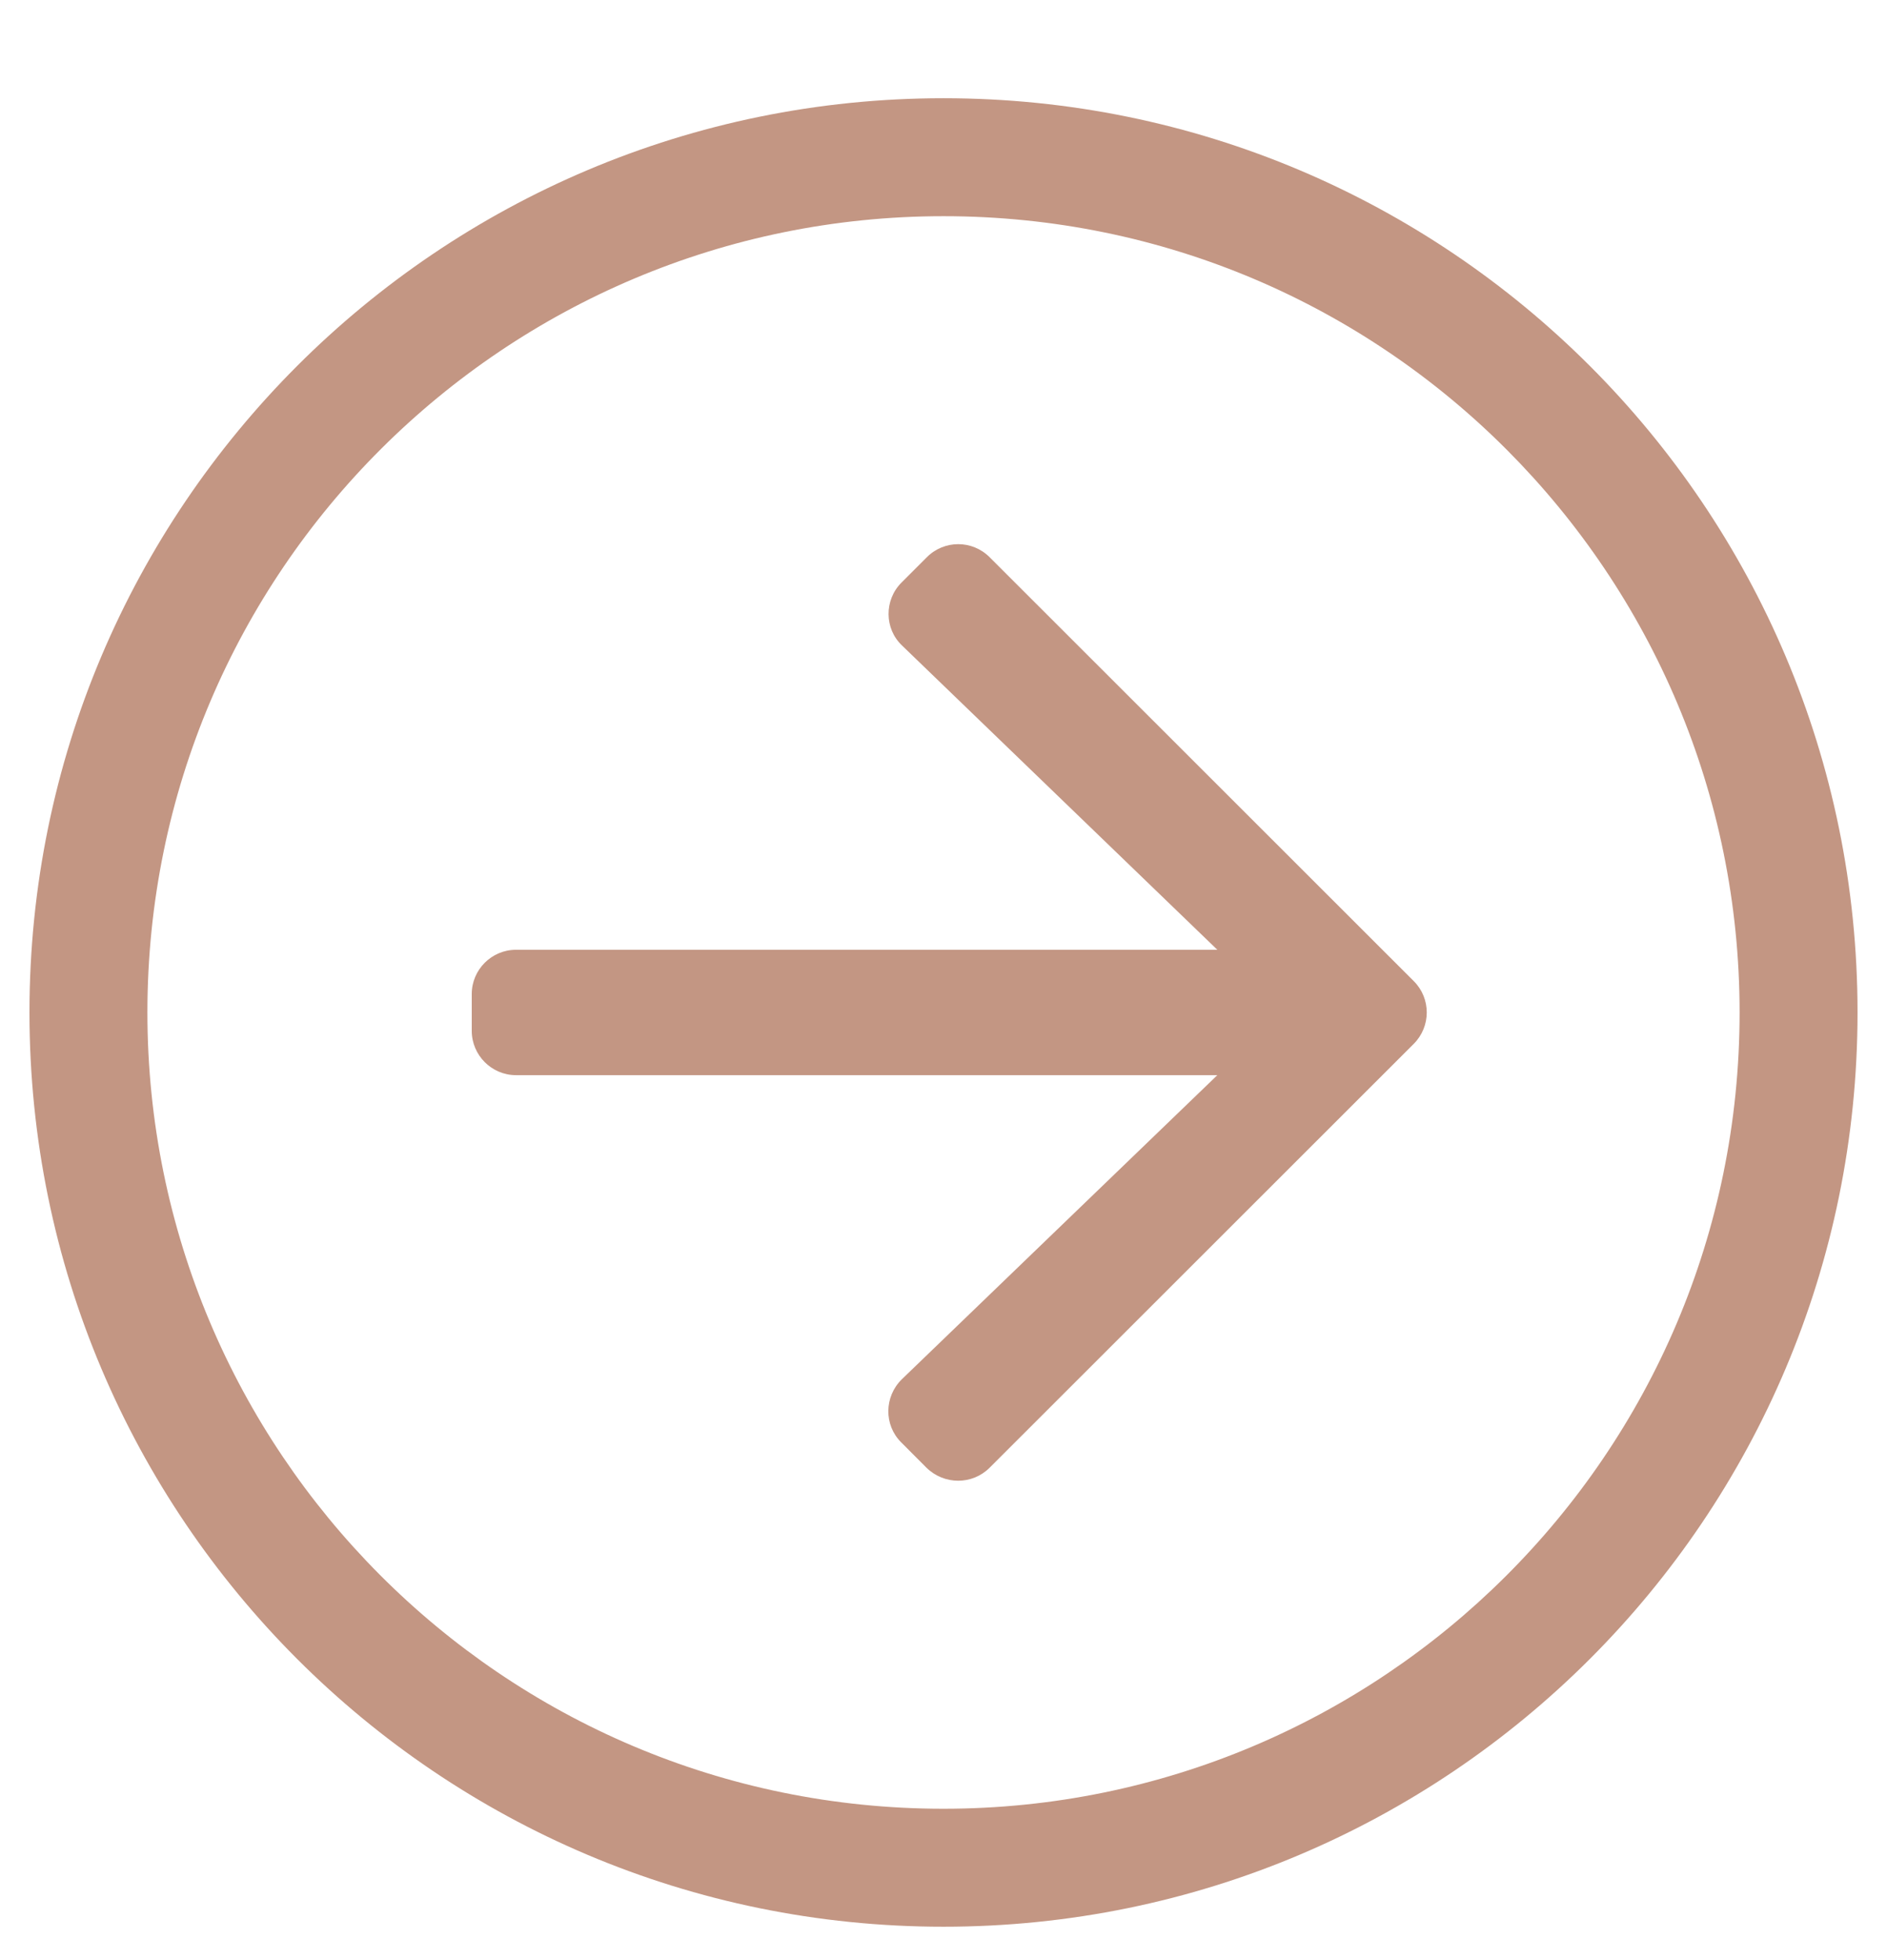 <svg width="26" height="27" viewBox="0 0 26 27" fill="none" xmlns="http://www.w3.org/2000/svg">
<g clip-path="url(#clip0_11369_788)">
<path d="M0.406 13.946C0.406 6.989 6.043 1.353 13 1.353C19.957 1.353 25.594 6.989 25.594 13.946C25.594 20.903 19.957 26.54 13 26.54C6.043 26.54 0.406 20.903 0.406 13.946ZM13 24.915C19.028 24.915 23.969 20.035 23.969 13.946C23.969 7.919 19.089 2.978 13 2.978C6.972 2.978 2.031 7.858 2.031 13.946C2.031 19.974 6.911 24.915 13 24.915ZM13.635 20.218L19.48 14.378C19.718 14.139 19.718 13.753 19.48 13.515L13.635 7.675C13.396 7.436 13.01 7.436 12.771 7.675L12.421 8.025C12.182 8.264 12.182 8.66 12.431 8.894L16.773 13.083H7.109C6.774 13.083 6.5 13.357 6.5 13.692V14.2C6.5 14.535 6.774 14.81 7.109 14.81H16.773L12.426 18.999C12.182 19.238 12.177 19.629 12.416 19.867L12.766 20.218C13.01 20.456 13.396 20.456 13.635 20.218Z" fill="#C39683"/>
</g>
<defs>
<clipPath id="clip0_11369_788">
<rect width="26" height="26" fill="white" transform="matrix(-1 0 0 1 26 0.946)"/>
</clipPath>
</defs>
</svg>
